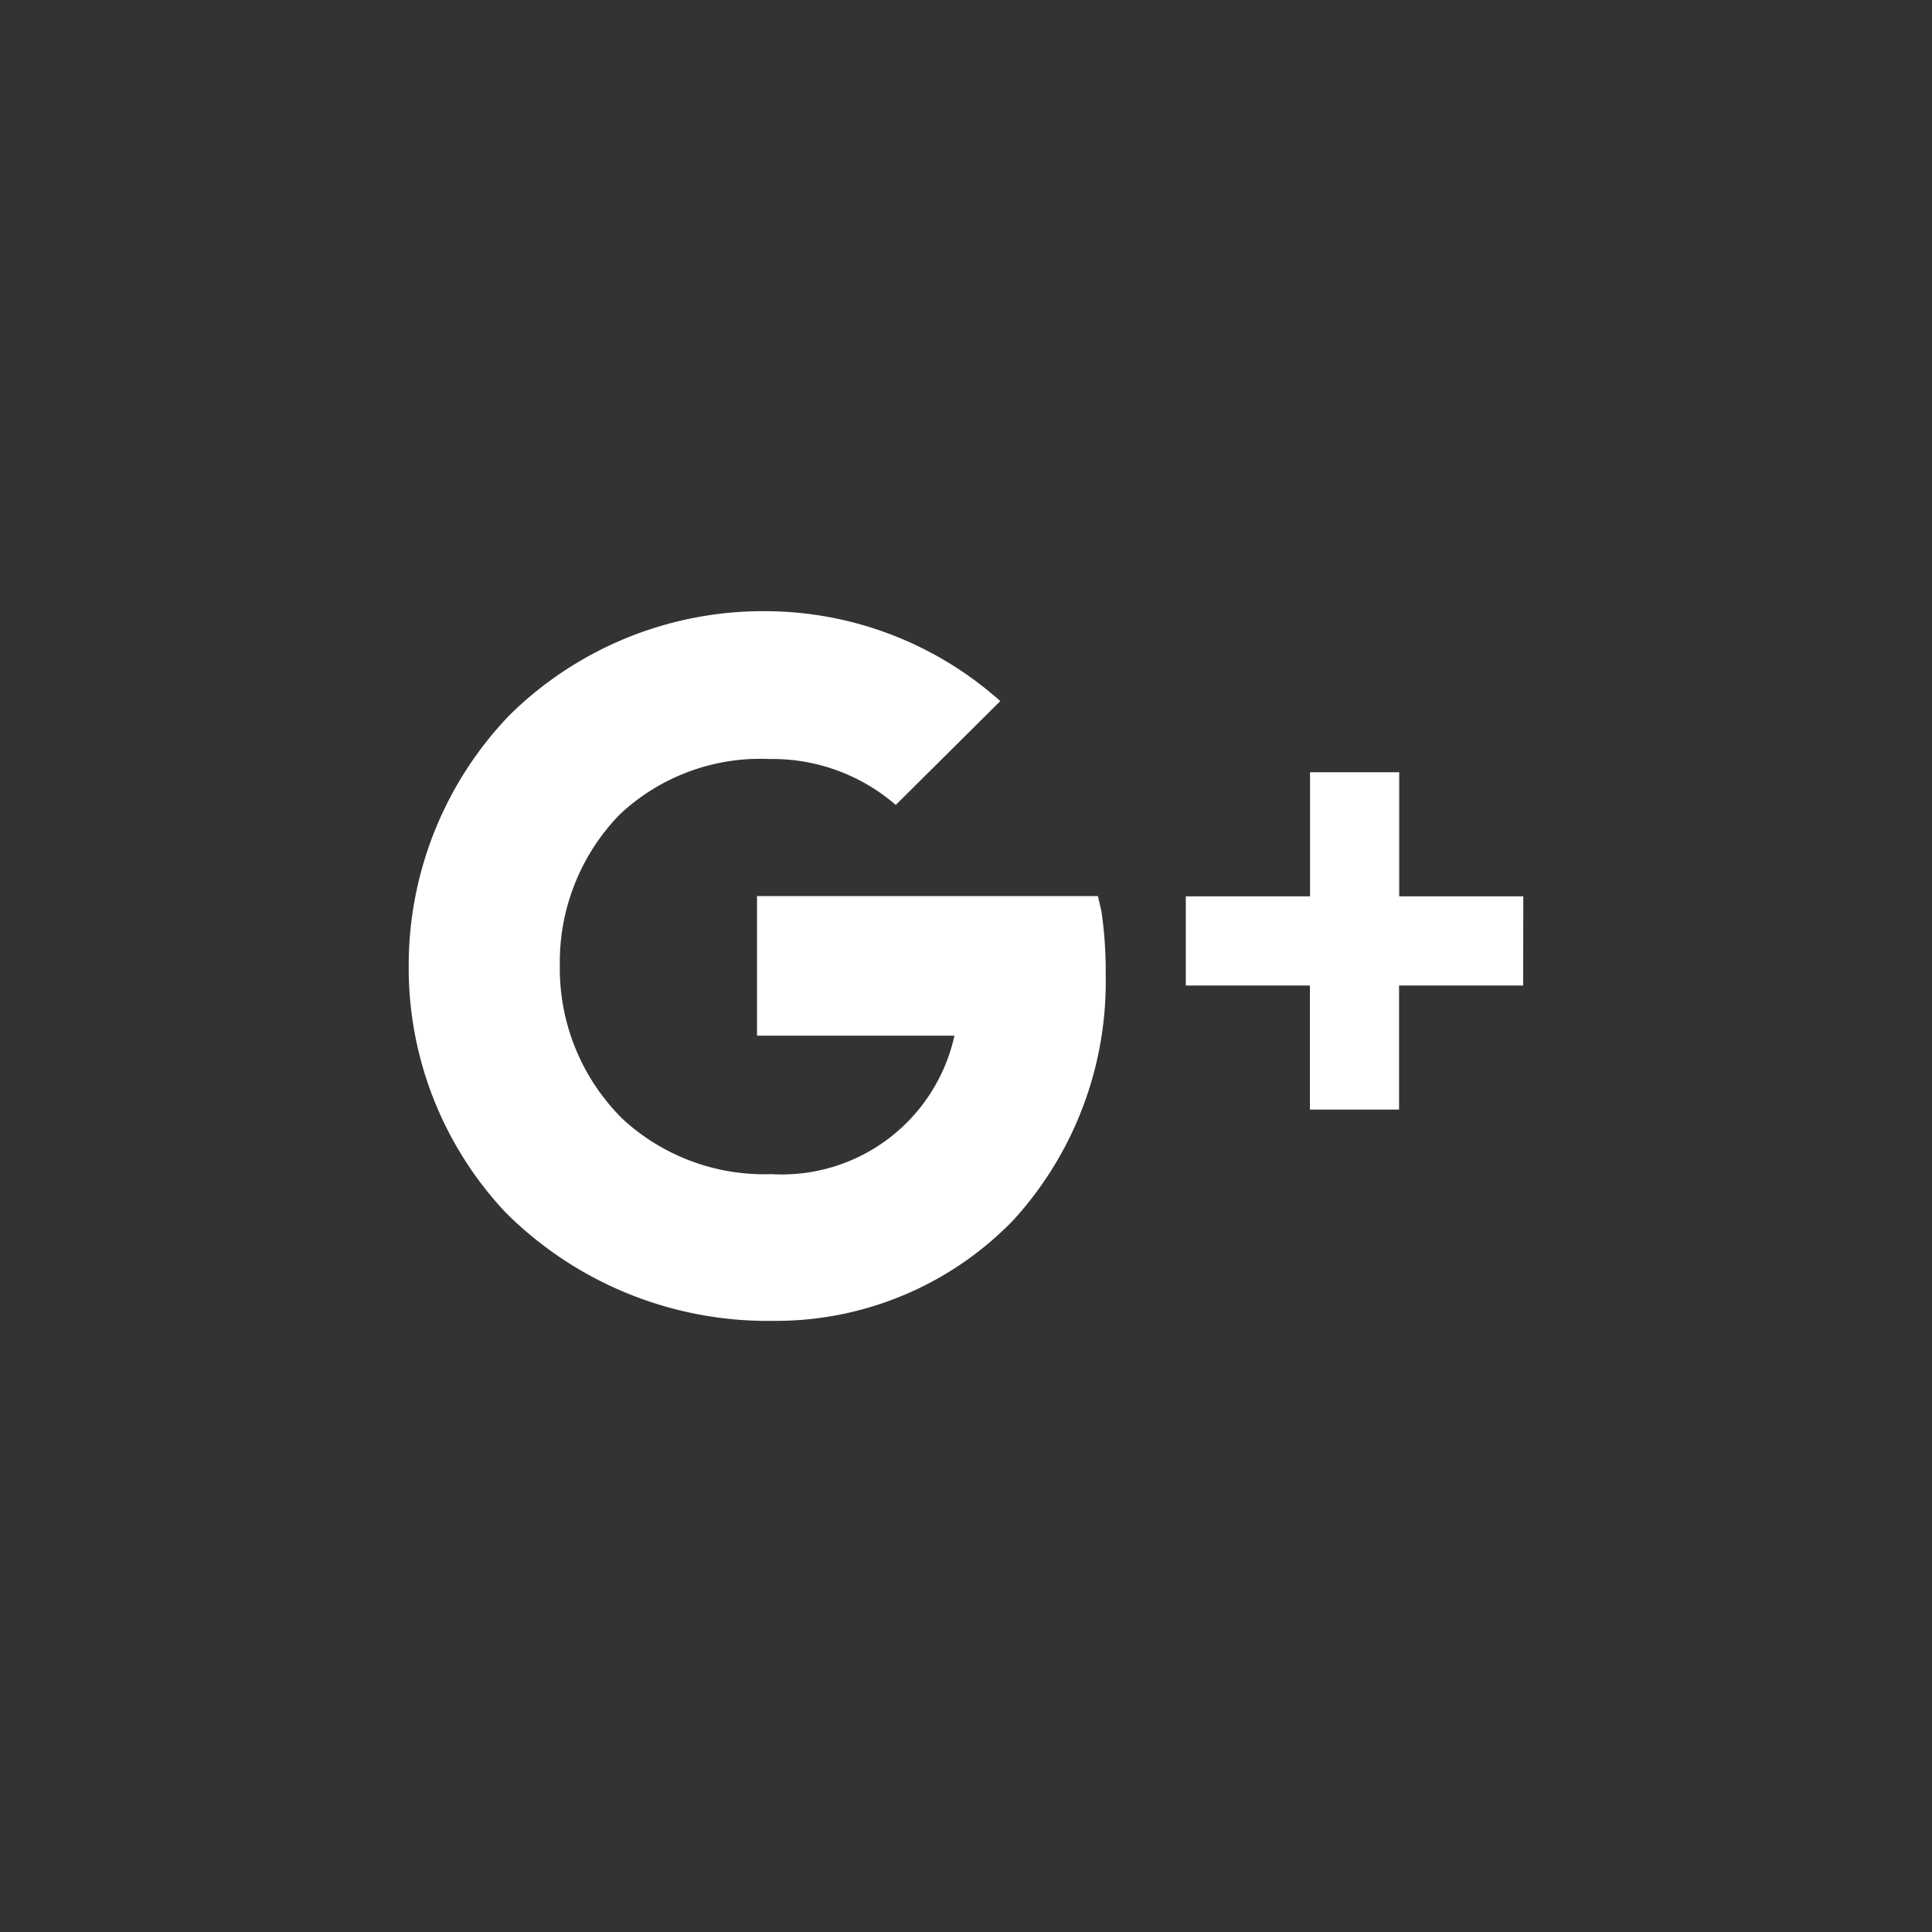 <svg xmlns="http://www.w3.org/2000/svg" width="52" height="52" viewBox="0 0 52 52">
  <rect x="0" y="0" width="52" height="52" fill="#333333" stroke="none"/>
  <g id="Group_3109" data-name="Group 3109" transform="translate(-416 -420)">
    <circle id="Ellipse_751" data-name="Ellipse 751" cx="26" cy="26" r="26" transform="translate(416 420)" fill="none"/>
    <g id="Icon_ionic-logo-googleplus" data-name="Icon ionic-logo-googleplus" transform="translate(427 429.91)">
      <path id="Path_1636" data-name="Path 1636" d="M18.645,14.619l-.094-.41H9.375v3.756h5.314a4.758,4.758,0,0,1-4.928,3.727,5.619,5.619,0,0,1-4-1.482,5.691,5.691,0,0,1-1.693-4.125,5.7,5.7,0,0,1,1.617-4.078,5.527,5.527,0,0,1,4.025-1.488,5.072,5.072,0,0,1,3.4,1.236l2.813-2.795a9.522,9.522,0,0,0-6.311-2.42h0a9.716,9.716,0,0,0-6.9,2.8A9.725,9.725,0,0,0,0,16.09a9.611,9.611,0,0,0,2.613,6.639,9.984,9.984,0,0,0,7.2,2.912,8.886,8.886,0,0,0,6.463-2.713,9.515,9.515,0,0,0,2.484-6.6A10.984,10.984,0,0,0,18.645,14.619Z" fill="#fff"/>
      <path id="Path_1637" data-name="Path 1637" d="M34.184,15.082h-3.34v-3.34h-2.4v3.34H25.1v2.4h3.34v3.34h2.4v-3.34h3.34Z" transform="translate(-4.184 -0.867)" fill="#fff"/>
    </g>
  </g>
</svg>
